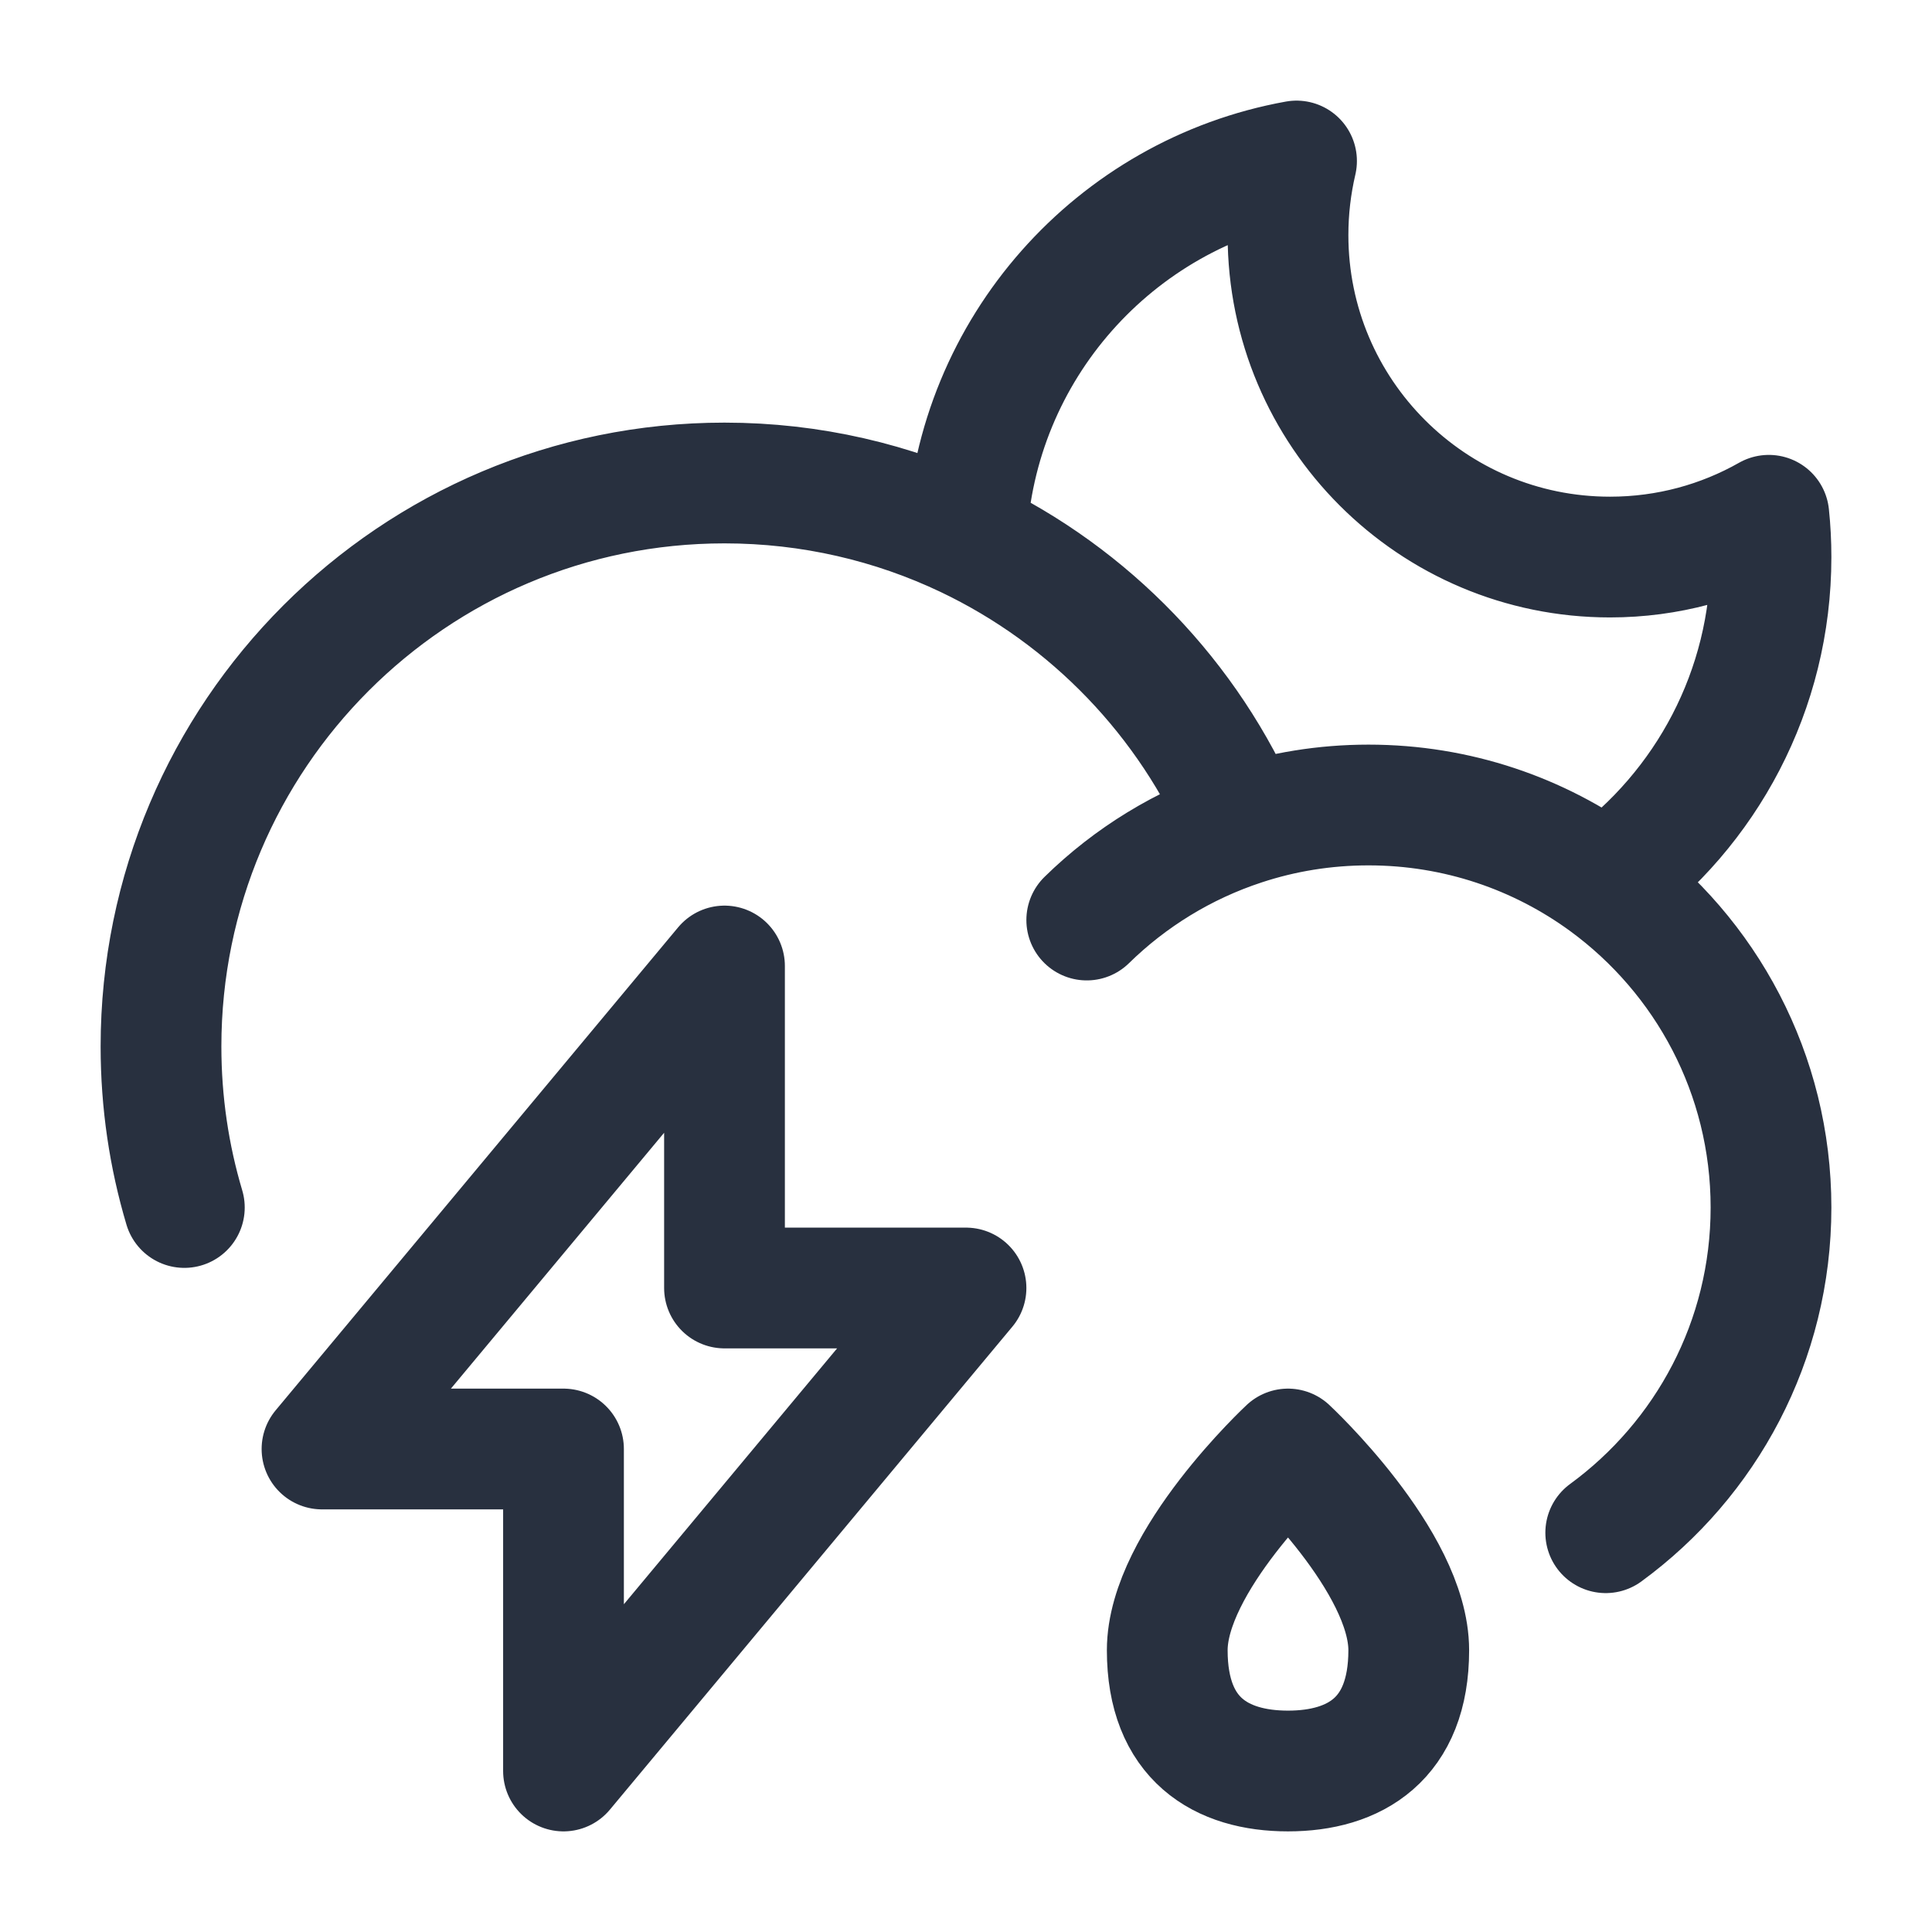 <svg width="24" height="24" viewBox="0 0 24 24" fill="none" xmlns="http://www.w3.org/2000/svg">
<path d="M13.5 11.429C14.041 10.899 14.702 10.491 15.439 10.249M15.439 10.249C15.93 10.087 16.455 10 17 10C18.102 10 19.12 10.356 19.947 10.96M15.439 10.249C14.768 8.681 13.541 7.407 12.006 6.676M12.006 6.676C12.119 4.33 13.849 2.407 16.106 2C16.037 2.296 16 2.604 16 2.92C16 5.13 17.791 6.92 20 6.92C20.718 6.92 21.391 6.731 21.973 6.401C21.991 6.571 22 6.745 22 6.92C22 8.58 21.191 10.051 19.947 10.96M12.006 6.676C11.095 6.243 10.076 6 9 6C5.134 6 2 9.134 2 13C2 13.695 2.101 14.366 2.29 15M19.947 10.96C21.191 11.87 22 13.34 22 15C22 16.66 21.191 18.13 19.947 19.04M17.5 20.5C17.5 21.605 16.828 22 16 22C15.172 22 14.5 21.605 14.5 20.5C14.5 19.395 16 18 16 18C16 18 17.5 19.395 17.5 20.5ZM9 12L4 18H7V22L12 16H9V12Z" stroke="#28303F" stroke-width="1.5" stroke-linecap="round" stroke-linejoin="round"/>
</svg>
